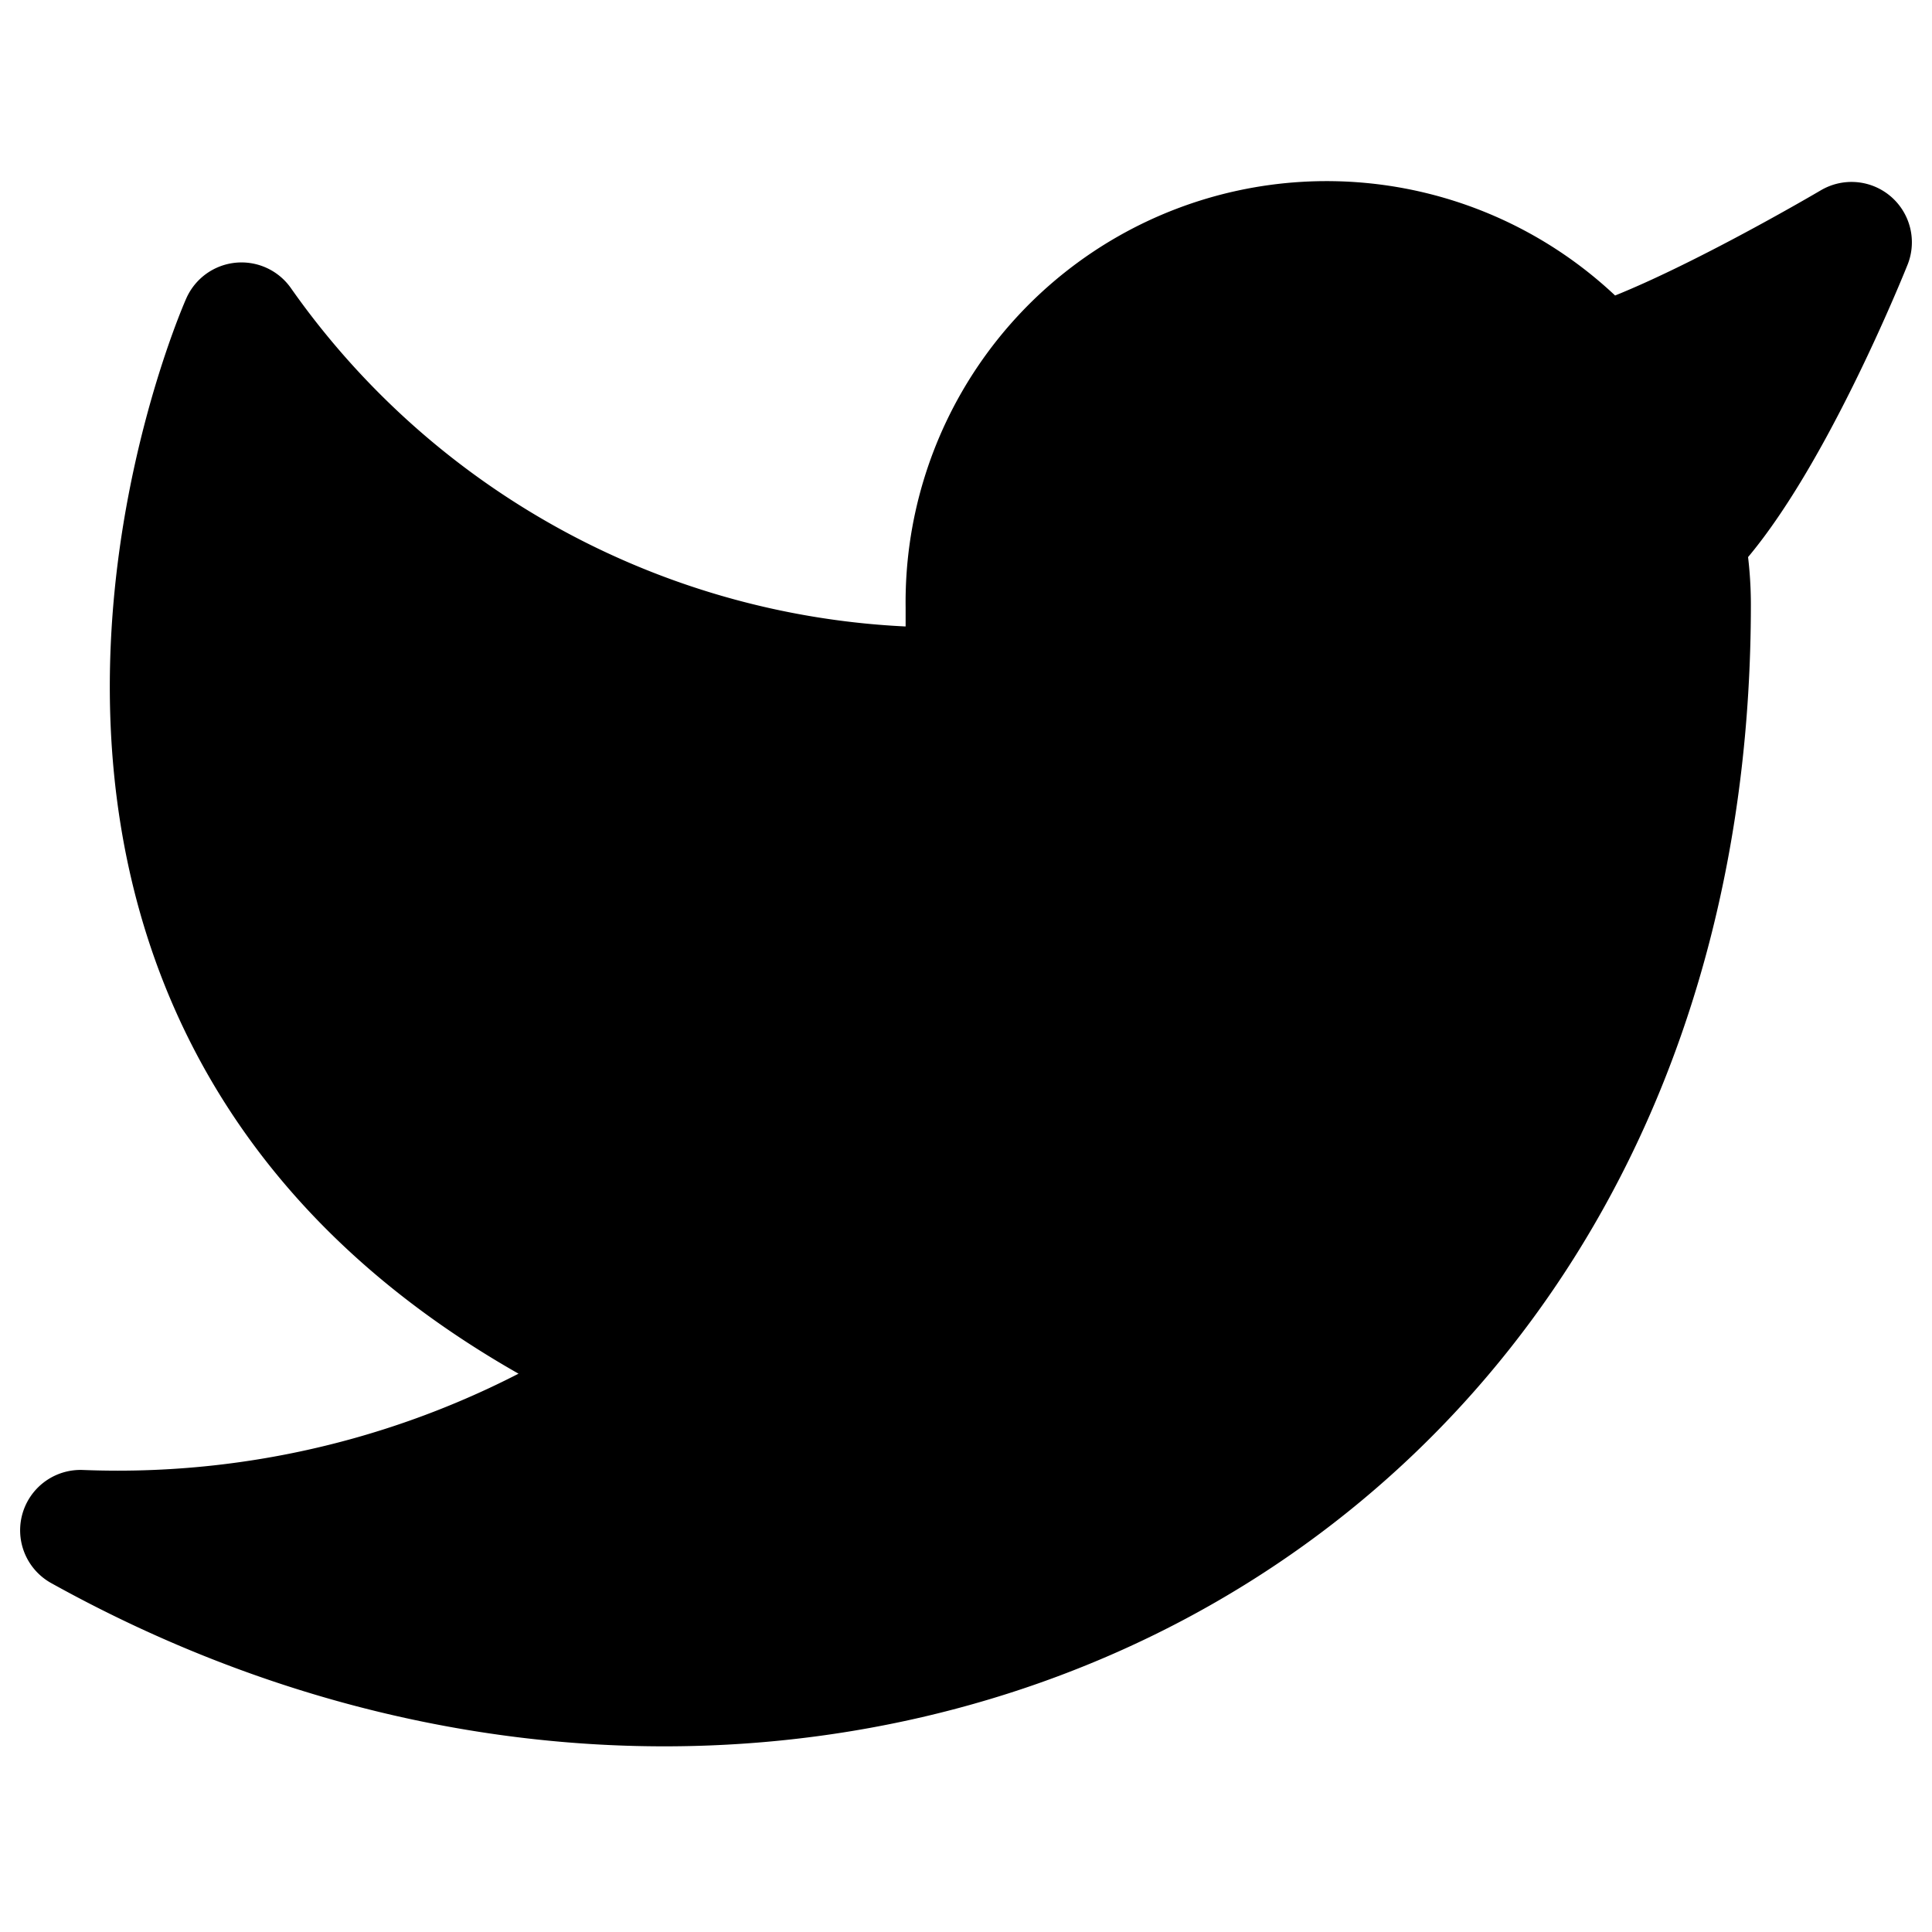 <svg width="24px" height="24px" stroke-width="1.5" viewBox="0 0 24 24" fill="currentColor"
  xmlns="http://www.w3.org/2000/svg" color="currentColor">
  <path
    d="M23 3.01s-2.018 1.192-3.14 1.53a4.48 4.48 0 00-7.86 3v1a10.66 10.66 0 01-9-4.53s-4 9 5 13a11.64 11.64 0 01-7 2c9 5 20 0 20-11.5 0-.278-.028-.556-.08-.83C21.94 5.674 23 3.01 23 3.01z"
    stroke="currentColor" stroke-width="1.5" stroke-linecap="round" stroke-linejoin="round"></path>
</svg>